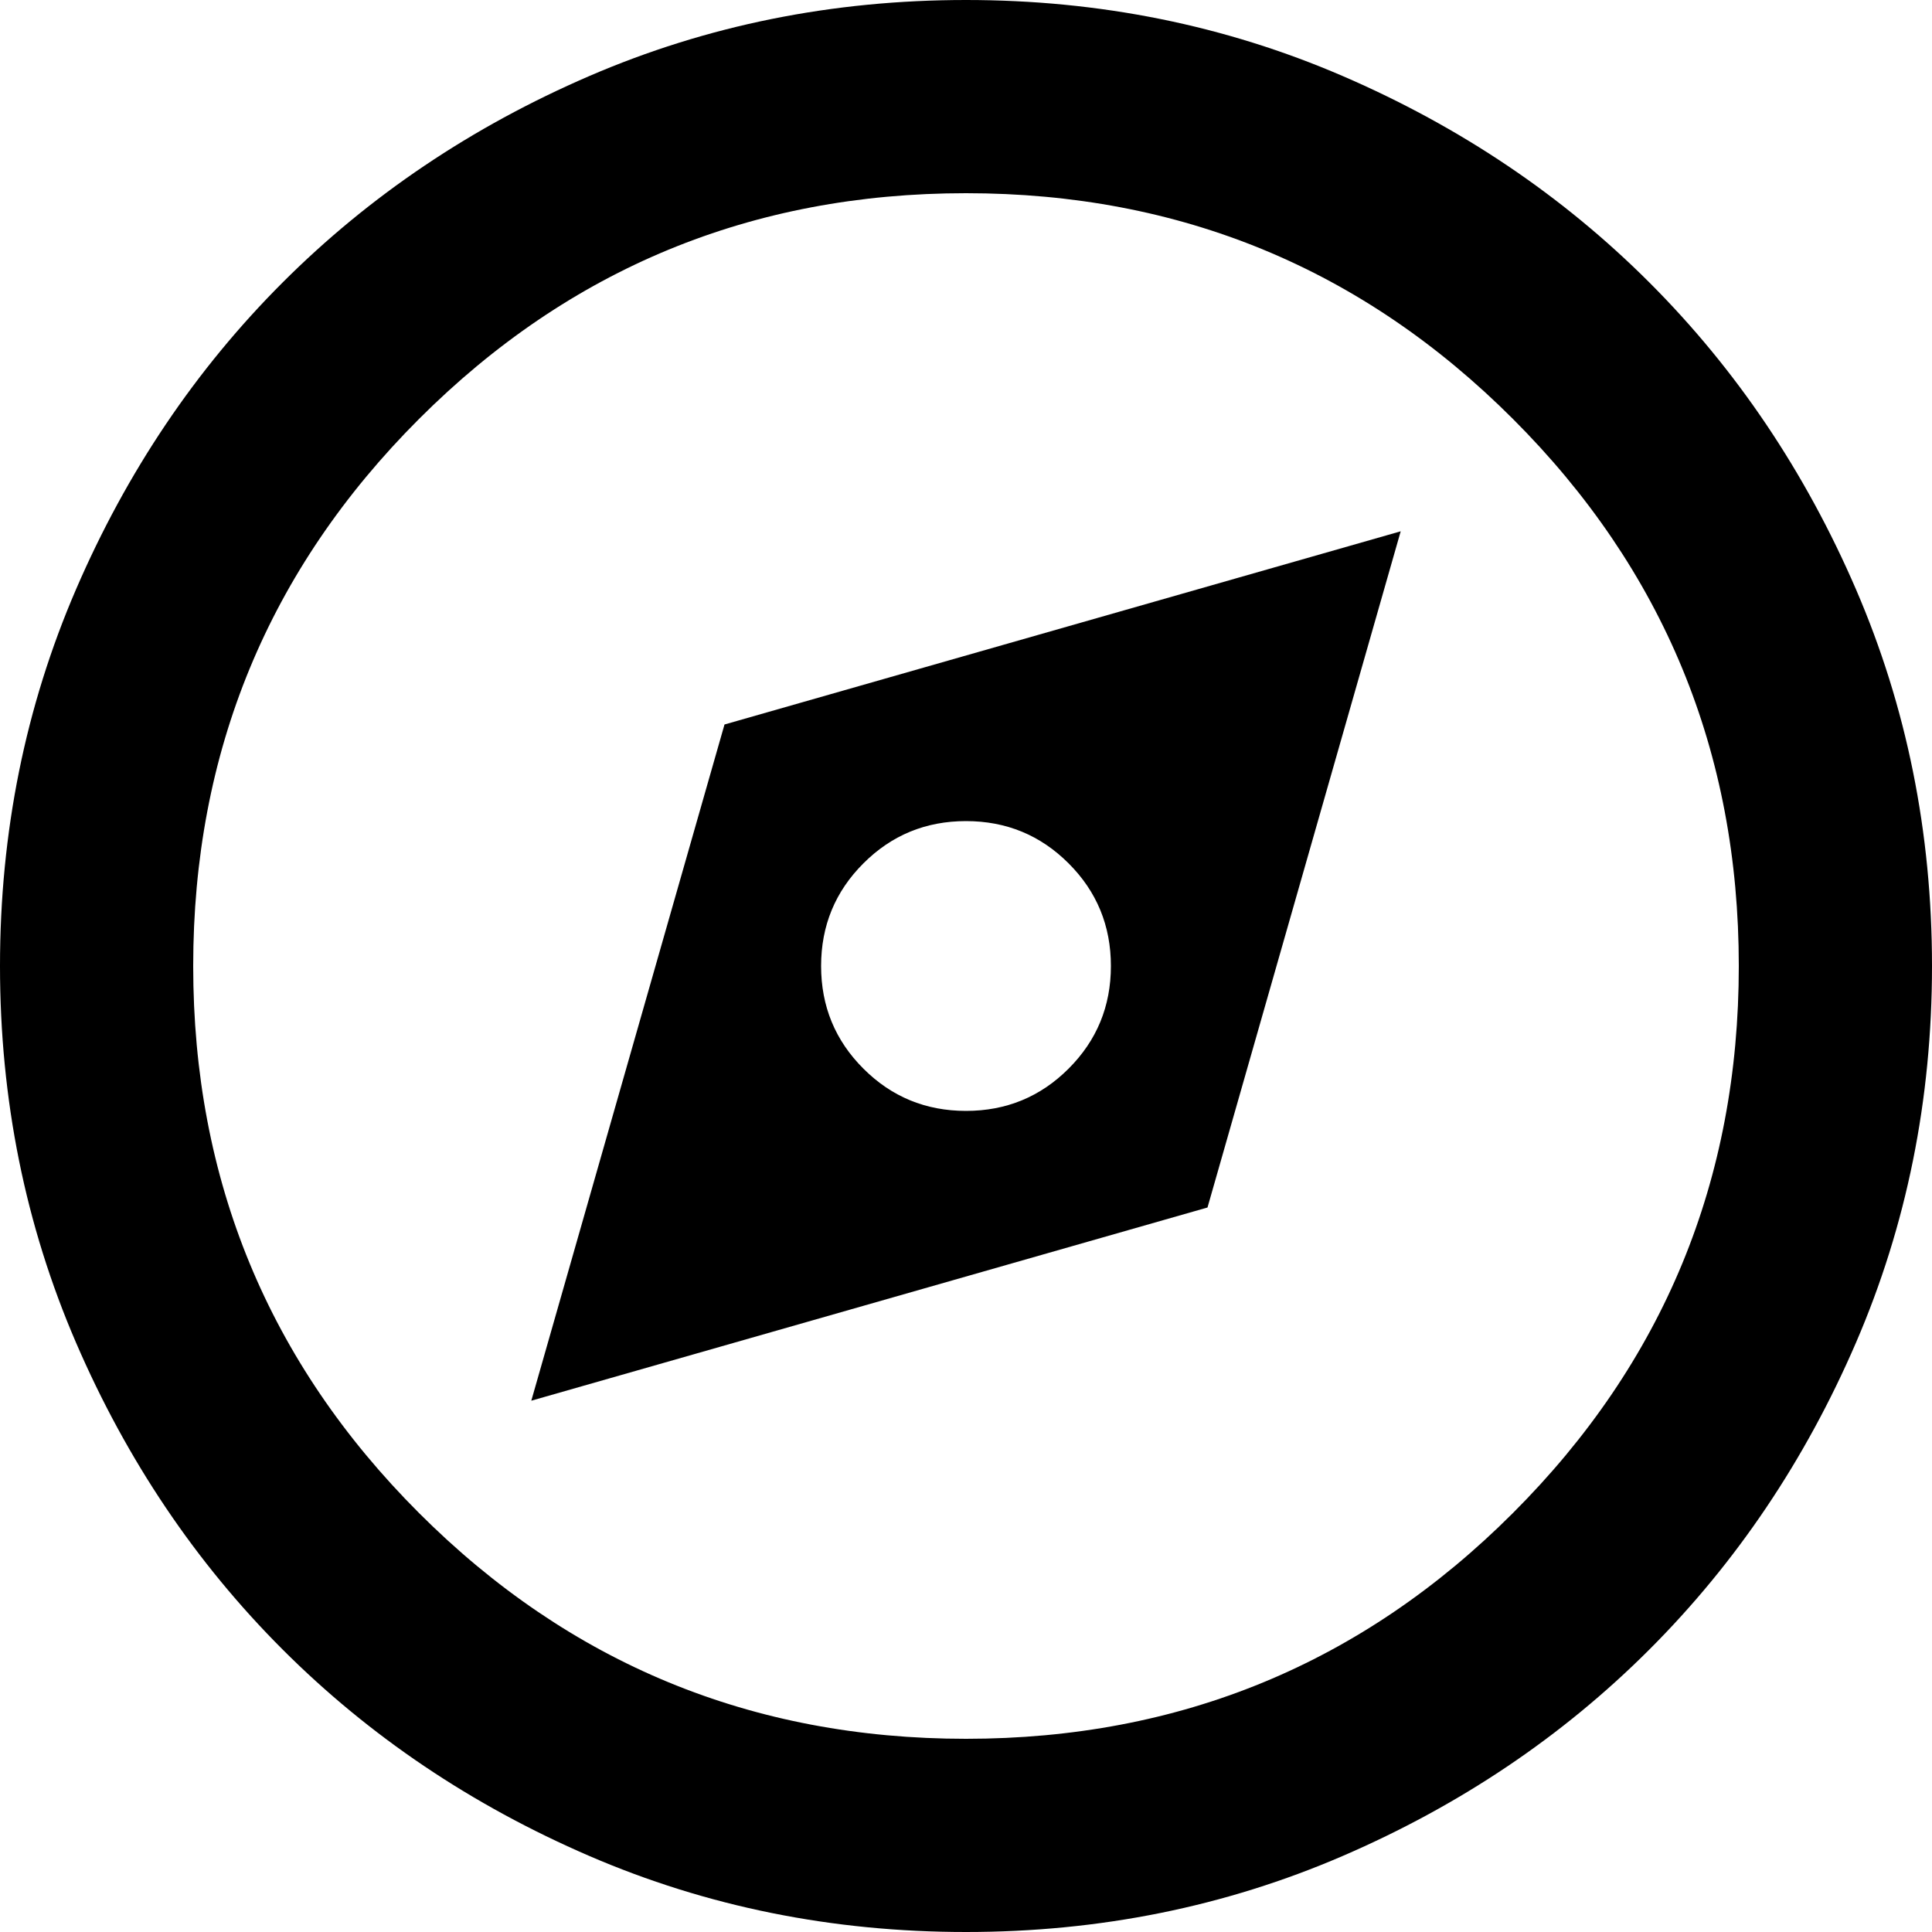 <svg width="52" height="52" viewBox="0 0 52 52" fill="none" xmlns="http://www.w3.org/2000/svg">
<path d="M14.3 37.7L32.5 32.5L37.7 14.3L19.5 19.5L14.3 37.7ZM26 29.9C24.917 29.9 23.996 29.521 23.238 28.762C22.479 28.004 22.1 27.083 22.1 26C22.1 24.917 22.479 23.996 23.238 23.238C23.996 22.479 24.917 22.1 26 22.1C27.083 22.1 28.004 22.479 28.762 23.238C29.521 23.996 29.9 24.917 29.9 26C29.9 27.083 29.521 28.004 28.762 28.762C28.004 29.521 27.083 29.9 26 29.9ZM26 52C22.403 52 19.023 51.318 15.86 49.953C12.697 48.587 9.945 46.735 7.605 44.395C5.265 42.055 3.413 39.303 2.047 36.14C0.682 32.977 0 29.597 0 26C0 22.403 0.682 19.023 2.047 15.86C3.413 12.697 5.265 9.945 7.605 7.605C9.945 5.265 12.697 3.413 15.86 2.047C19.023 0.682 22.403 0 26 0C29.597 0 32.977 0.682 36.14 2.047C39.303 3.413 42.055 5.265 44.395 7.605C46.735 9.945 48.587 12.697 49.953 15.86C51.318 19.023 52 22.403 52 26C52 29.597 51.318 32.977 49.953 36.14C48.587 39.303 46.735 42.055 44.395 44.395C42.055 46.735 39.303 48.587 36.14 49.953C32.977 51.318 29.597 52 26 52ZM26 46.8C31.763 46.8 36.671 44.774 40.722 40.722C44.774 36.671 46.8 31.763 46.8 26C46.8 20.237 44.774 15.329 40.722 11.277C36.671 7.226 31.763 5.2 26 5.2C20.237 5.2 15.329 7.226 11.277 11.277C7.226 15.329 5.2 20.237 5.2 26C5.2 31.763 7.226 36.671 11.277 40.722C15.329 44.774 20.237 46.8 26 46.8Z" fill="black"/>
</svg>
